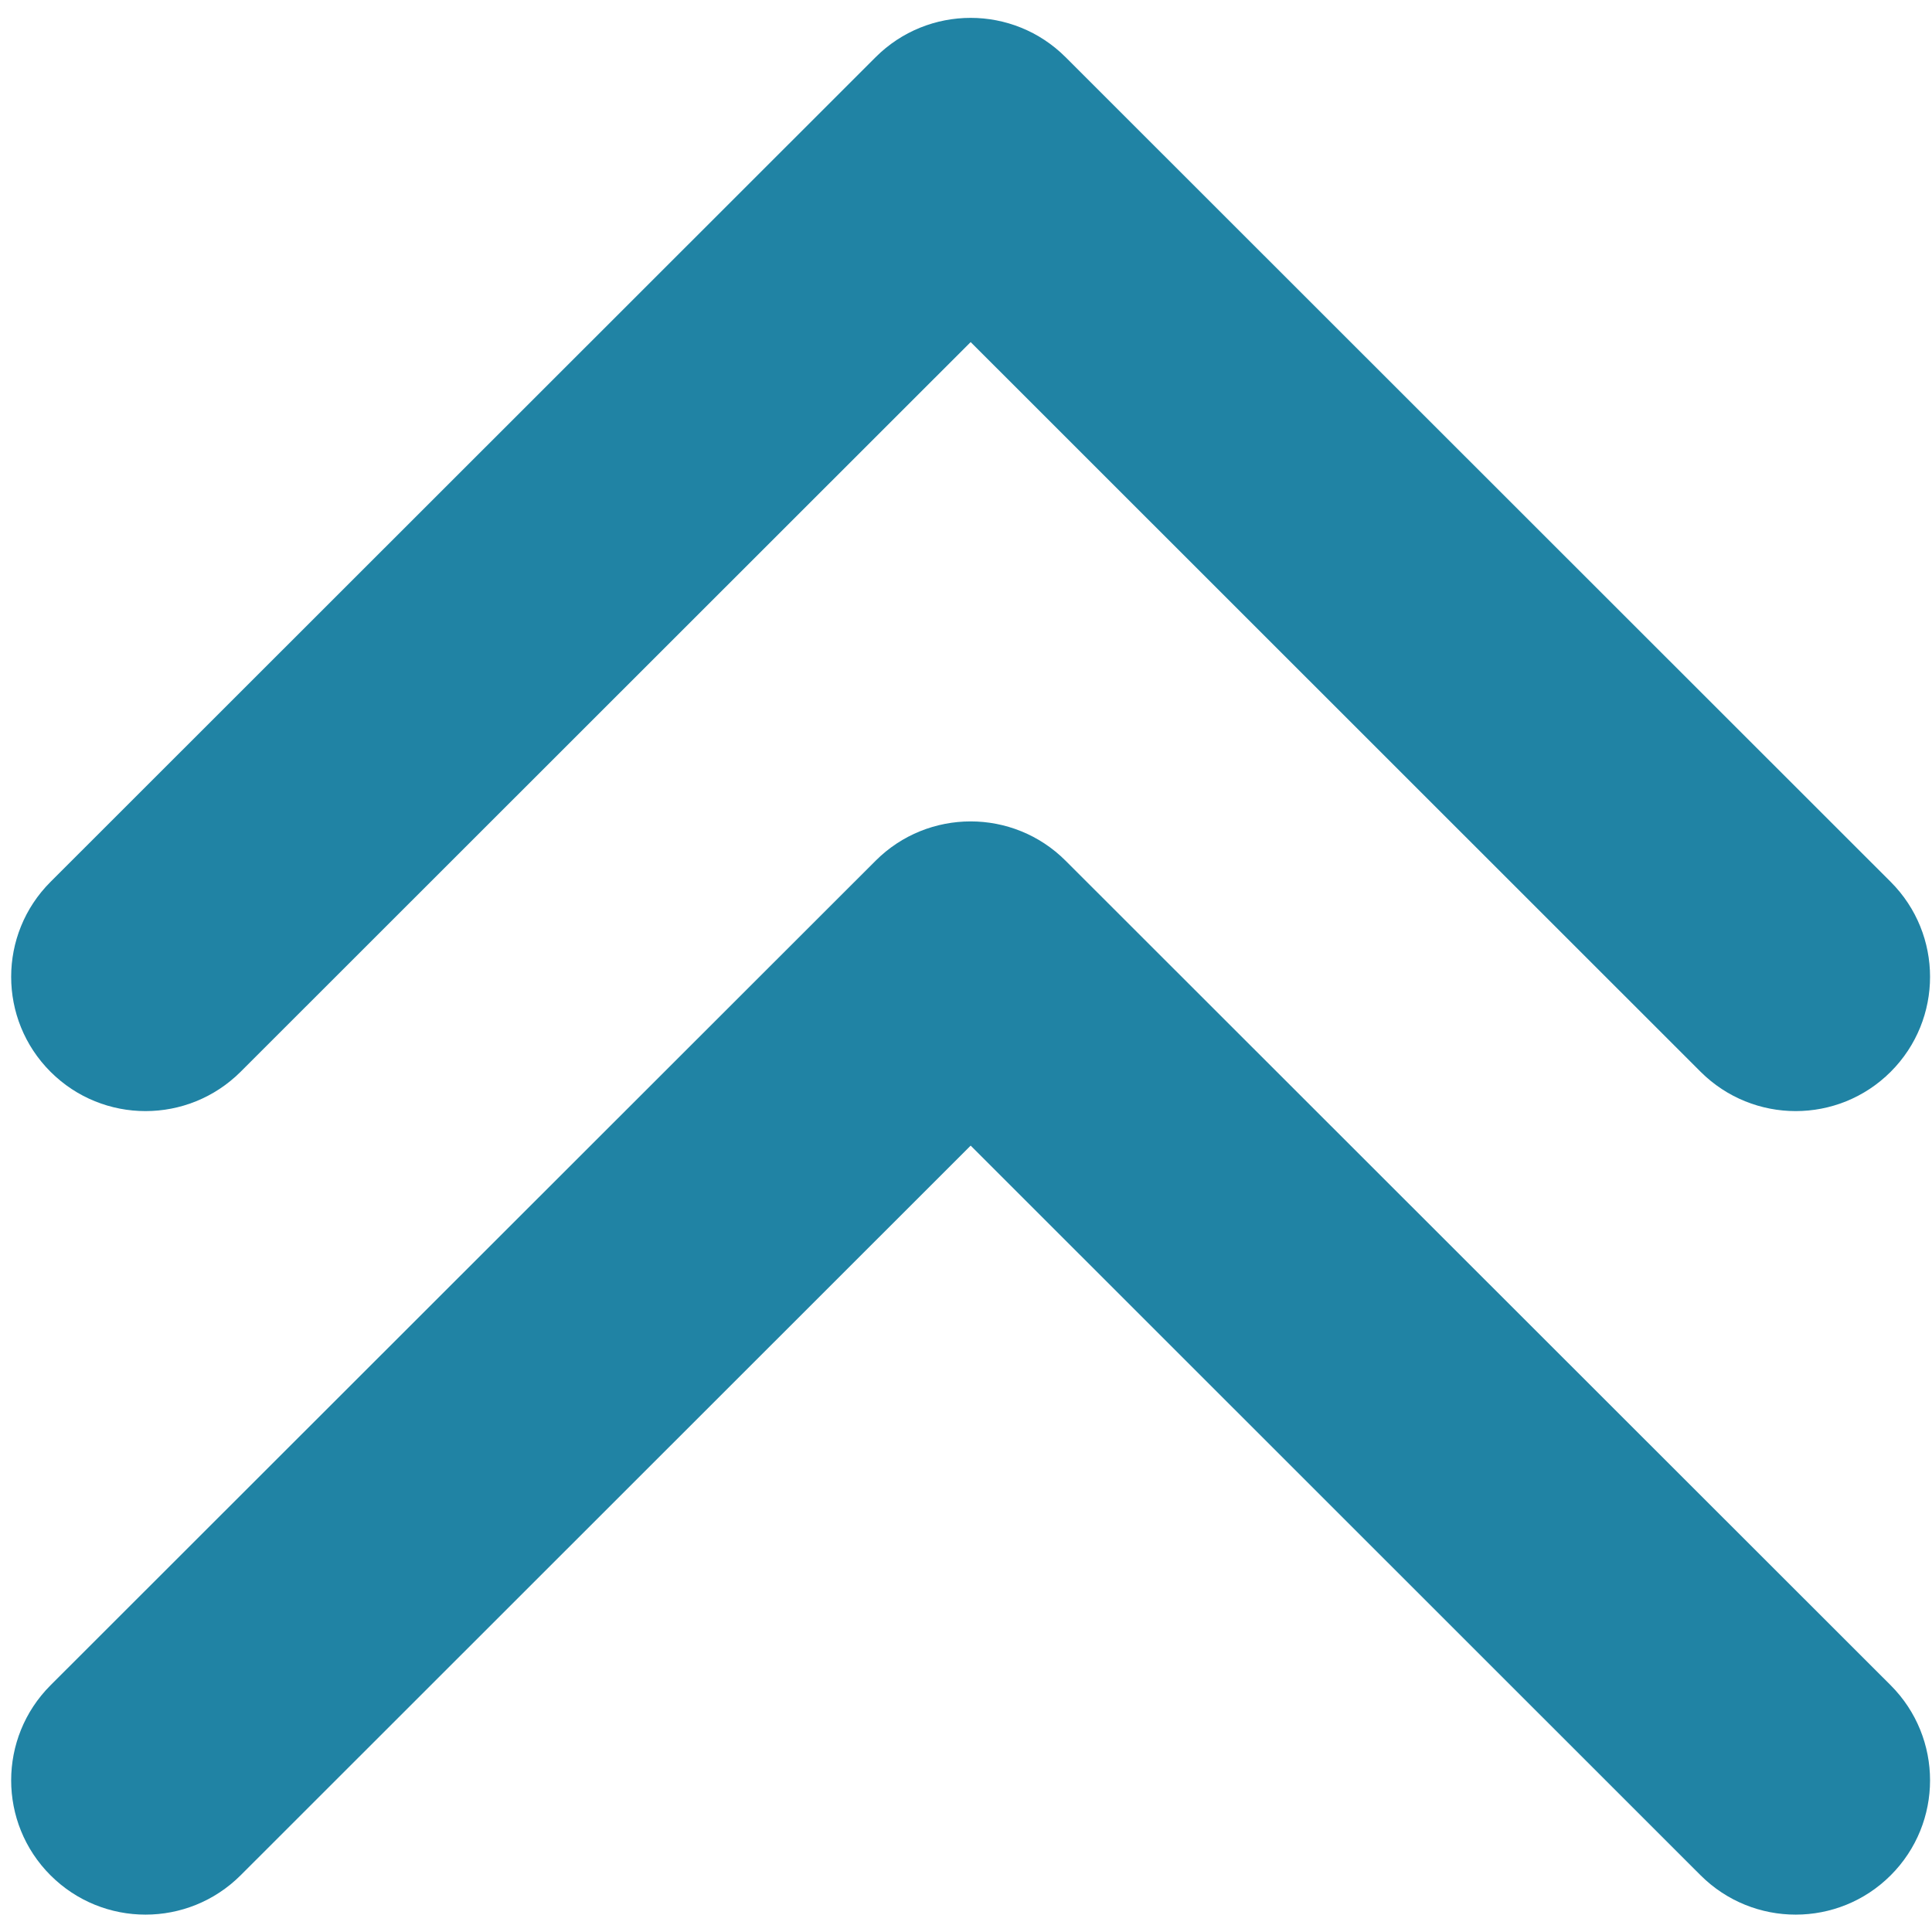 <svg xmlns="http://www.w3.org/2000/svg" xmlns:xlink="http://www.w3.org/1999/xlink" width="500" zoomAndPan="magnify" viewBox="0 0 375 375" height="500" preserveAspectRatio="xMidYMid meet" version="1.0"><defs><clipPath id="5a08d9cdf7"><path d="M 2 3.469 L 374.621 3.469 L 374.621 371.629 L 2 371.629 Z M 2 3.469 " clip-rule="nonzero"/></clipPath></defs><g clip-path="url(#5a08d9cdf7)"><path fill="#2083a4" d="M 9.805 208.031 C -0.379 197.852 -0.379 181.352 9.805 171.172 L 169.957 11.102 C 175.047 6.012 181.727 3.469 188.406 3.469 C 195.062 3.469 201.742 6.012 206.832 11.102 L 366.984 171.172 C 377.168 181.352 377.168 197.852 366.984 208.031 C 356.801 218.207 340.293 218.207 330.086 208.031 L 188.406 66.398 L 46.703 208.031 C 36.496 218.207 19.988 218.207 9.805 208.031 Z M 206.832 167.066 C 201.742 161.977 195.062 159.434 188.406 159.434 C 181.727 159.434 175.047 161.977 169.957 167.066 L 9.805 327.113 C -0.379 337.316 -0.379 353.816 9.805 363.996 C 19.988 374.172 36.496 374.172 46.703 363.996 L 188.406 222.363 L 330.086 363.996 C 340.293 374.172 356.801 374.172 366.984 363.996 C 377.168 353.816 377.168 337.316 366.984 327.113 Z M 206.832 167.066 " fill-opacity="1" fill-rule="nonzero"/></g></svg>